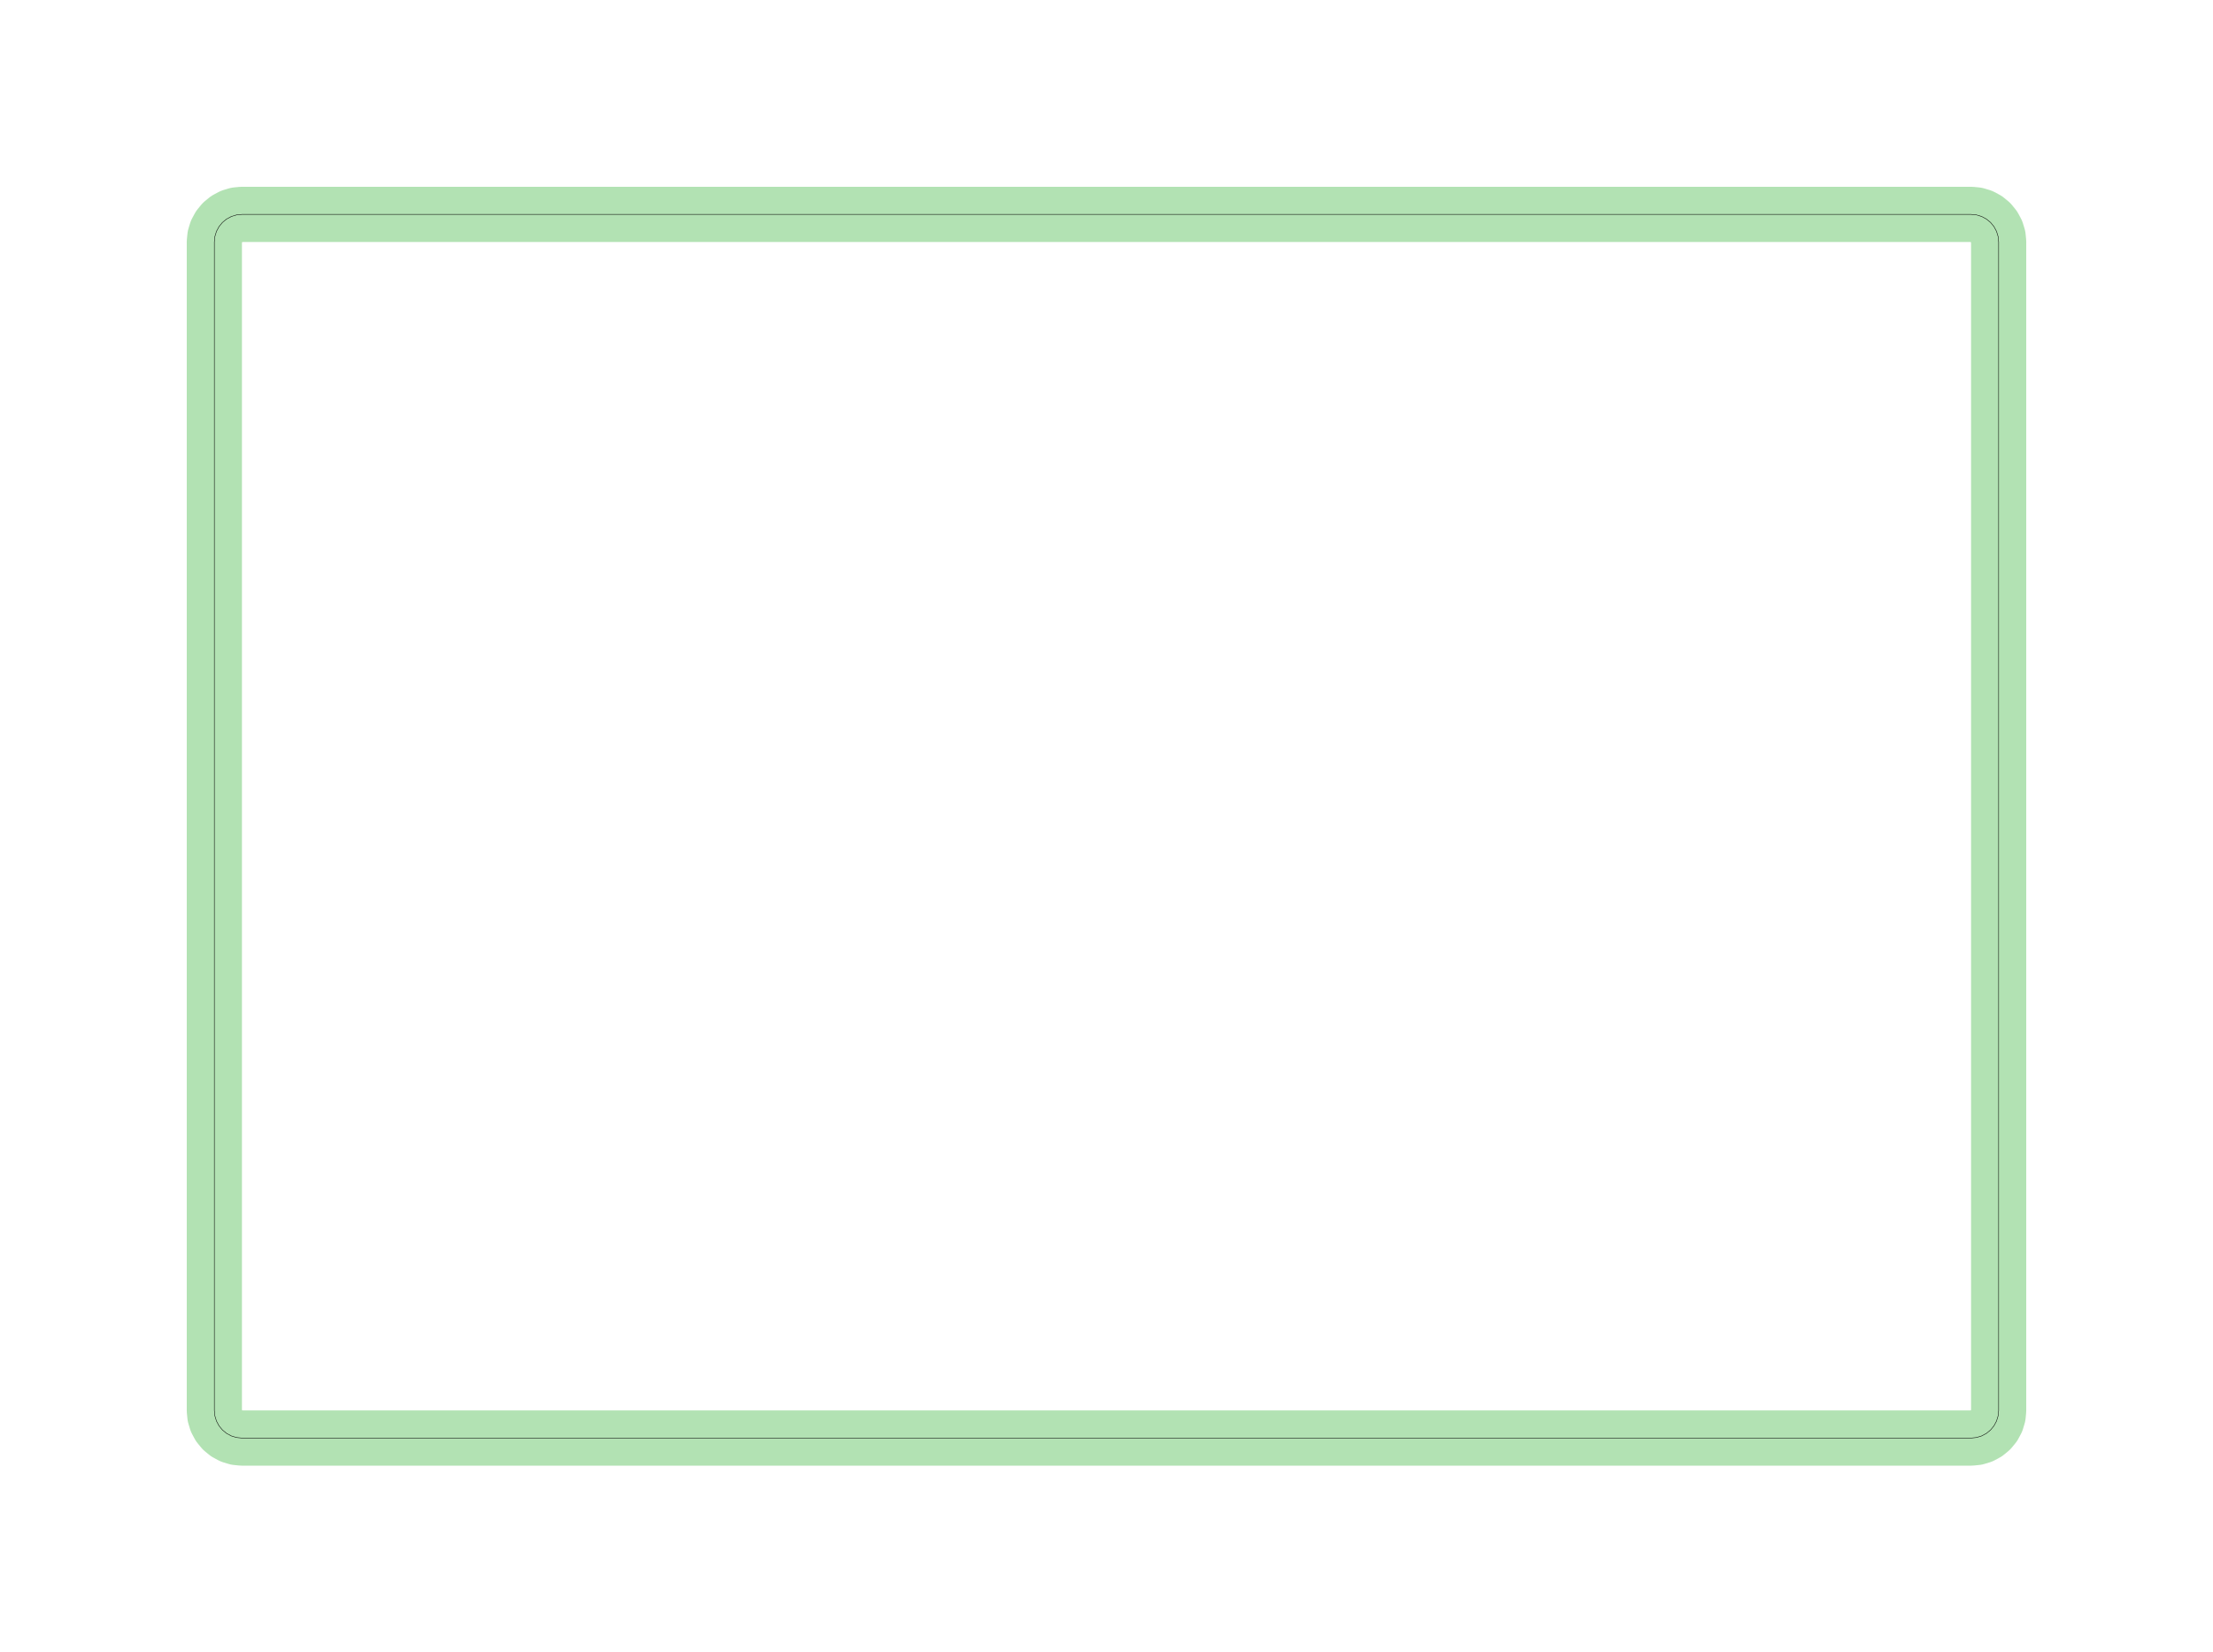 <?xml version="1.0" standalone="no"?>
<!DOCTYPE svg PUBLIC "-//W3C//DTD SVG 1.1//EN"
"http://www.w3.org/Graphics/SVG/1.1/DTD/svg11.dtd">
<!-- original:
<svg width="227.301" height="169.701" viewBox="0 0 4735.43 3535.43" version="1.1"
-->
<svg width="2273.01" height="1697.01" viewBox="0 0 4735.43 3535.43" version="1.1"
xmlns="http://www.w3.org/2000/svg"
xmlns:xlink="http://www.w3.org/1999/xlink">
<polyline points="458.661,3017.72 459.795,3029.24 463.157,3040.31 468.613,3050.52 475.957,3059.47 484.907,3066.82 495.117,3072.27 506.195,3075.64 517.717,3076.77 4217.72,3076.77 4229.24,3075.64 4240.31,3072.27 4250.52,3066.82 4259.47,3059.47 4266.82,3050.52 4272.27,3040.31 4275.64,3029.24 4276.77,3017.72 4276.77,517.717 4275.64,506.195 4272.27,495.117 4266.82,484.907 4259.47,475.957 4250.52,468.613 4240.31,463.157 4229.24,459.795 4217.72,458.661 517.717,458.661 506.195,459.795 495.117,463.157 484.907,468.613 475.957,475.957 468.613,484.907 463.157,495.117 459.795,506.195 458.661,517.717 458.661,3017.72" style="stroke:rgb(103,198,105);stroke-width:118.11;fill:none;stroke-opacity:0.5;stroke-linecap:round;stroke-linejoin:round;;fill:none"/>
<polyline points="458.661,3017.72 459.795,3029.24 463.157,3040.31 468.613,3050.52 475.957,3059.47 484.907,3066.82 495.117,3072.27 506.195,3075.64 517.717,3076.77 4217.72,3076.77 4229.24,3075.64 4240.31,3072.27 4250.52,3066.82 4259.47,3059.47 4266.82,3050.52 4272.27,3040.31 4275.64,3029.24 4276.77,3017.72 4276.77,517.717 4275.64,506.195 4272.27,495.117 4266.82,484.907 4259.47,475.957 4250.52,468.613 4240.31,463.157 4229.24,459.795 4217.72,458.661 517.717,458.661 506.195,459.795 495.117,463.157 484.907,468.613 475.957,475.957 468.613,484.907 463.157,495.117 459.795,506.195 458.661,517.717 458.661,3017.72" style="stroke:rgb(0,0,0);stroke-width:1px;fill:none;stroke-opacity:1;stroke-linecap:round;stroke-linejoin:round;;fill:none"/>
</svg>
